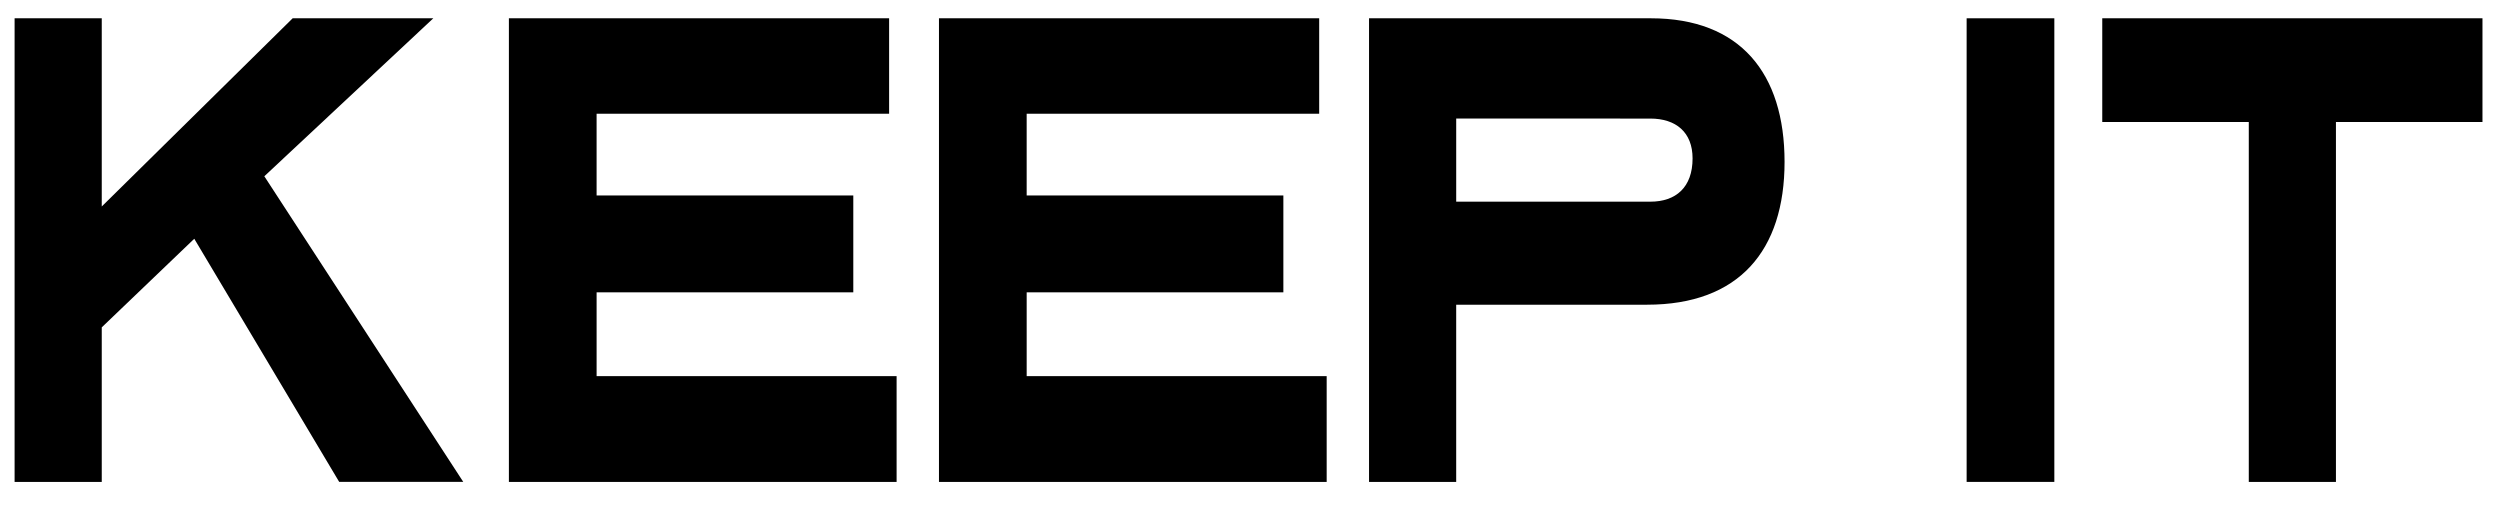 <svg xmlns="http://www.w3.org/2000/svg" xmlns:xlink="http://www.w3.org/1999/xlink" width="545" height="112" viewBox="0 0 545 112"><defs><clipPath id="b"><rect width="545" height="112"/></clipPath></defs><g id="a" clip-path="url(#b)"><g transform="translate(3.18 3.987)"><path d="M92.093.544H61.433L19.814,41.57V.544h-19V101.612h19V67.923L39.982,48.607l31.593,53H98.622L55.254,34.982Z" transform="translate(-0.812 -0.544)"/><path d="M162.053.544H79.165V101.612h84.521V78.553h-65.4V60.286h55.959V39.174H98.284V21.357h63.769Z" transform="translate(28.594 -0.544)"/><path d="M230.224.544H147.336V101.612h84.52V78.553h-65.4V60.286h55.958V39.174H166.455V21.357h63.768Z" transform="translate(54.179 -0.544)"/><path d="M276.129,62.982c20.052,0,29.961-11.829,29.961-31.144S296.413.544,276.944.544H215.507V101.612h19V62.982Zm.7-40.577c5.595,0,9.209,2.995,9.209,8.684,0,6.289-3.614,9.433-9.209,9.433H234.509V22.4Z" transform="translate(79.763 -0.544)"/><path d="M329.352.544H310.233V101.612h19.119Z" transform="translate(115.313 -0.544)"/><path d="M414.619.544H331.731V23.153h31.943v78.459h19V23.153h31.943Z" transform="translate(123.381 -0.544)"/></g></g></svg>